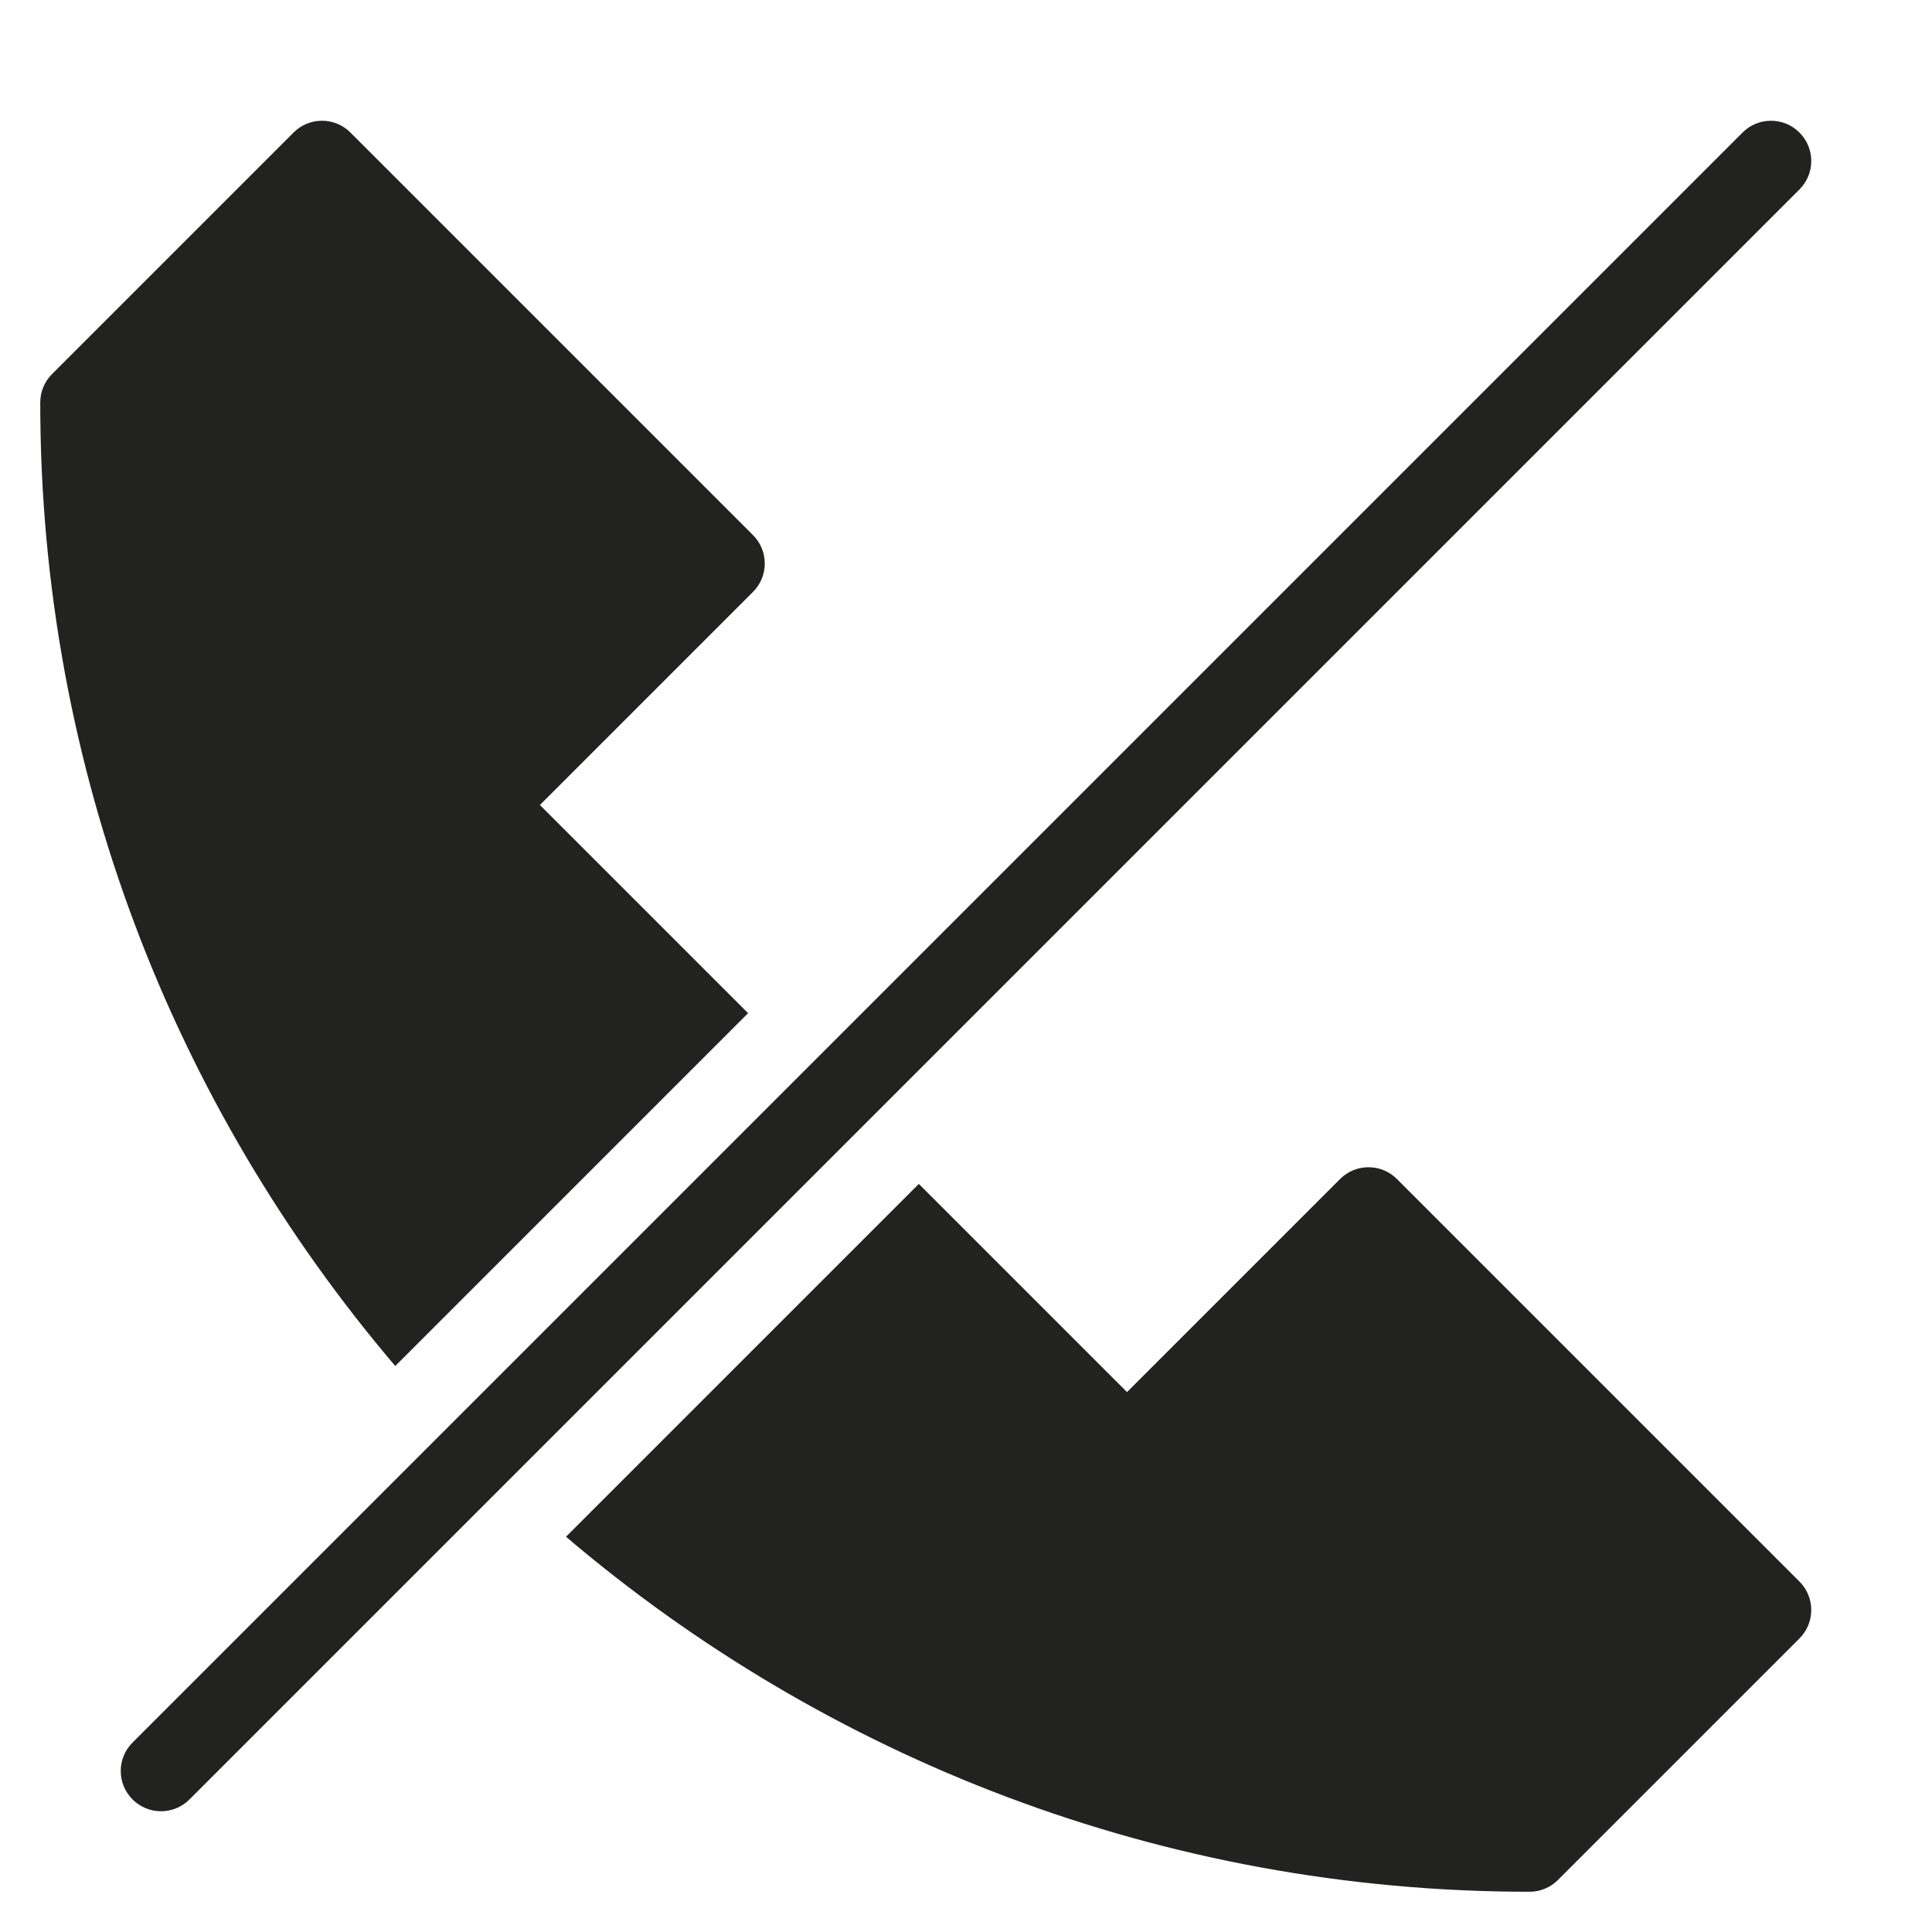 <?xml version="1.0" encoding="utf-8"?>
<!-- Generator: Adobe Illustrator 19.2.1, SVG Export Plug-In . SVG Version: 6.00 Build 0)  -->
<!DOCTYPE svg PUBLIC "-//W3C//DTD SVG 1.1//EN" "http://www.w3.org/Graphics/SVG/1.1/DTD/svg11.dtd">
<svg version="1.1" id="Layer_1" xmlns="http://www.w3.org/2000/svg" xmlns:xlink="http://www.w3.org/1999/xlink" x="0px" y="0px"
	 width="48px" height="48px" viewBox="0 0 48 48" enable-background="new 0 0 48 48" xml:space="preserve">
<path fill="#222221" d="M18.586,25.172L13.414,20l5.293-5.293c0.391-0.391,0.391-1.023,0-1.414l-10-10
	c-0.391-0.391-1.023-0.391-1.414,0l-6,6C1.105,9.48,1,9.735,1,10c0,9.123,3.326,17.48,8.82,23.938L18.586,25.172z"/>
<path fill="#222221" d="M34.707,29.293c-0.391-0.391-1.023-0.391-1.414,0L28,34.586l-5.172-5.172l-8.766,8.766
	C20.52,43.674,28.877,47,38,47c0.265,0,0.52-0.105,0.707-0.293l6-6c0.391-0.391,0.391-1.023,0-1.414L34.707,29.293z"/>
<path fill="#222221" d="M44.707,3.293c-0.391-0.391-1.023-0.391-1.414,0l-40,40c-0.391,0.391-0.391,1.023,0,1.414
	C3.488,44.902,3.744,45,4,45s0.512-0.098,0.707-0.293l40-40C45.098,4.316,45.098,3.684,44.707,3.293z"/>
</svg>
